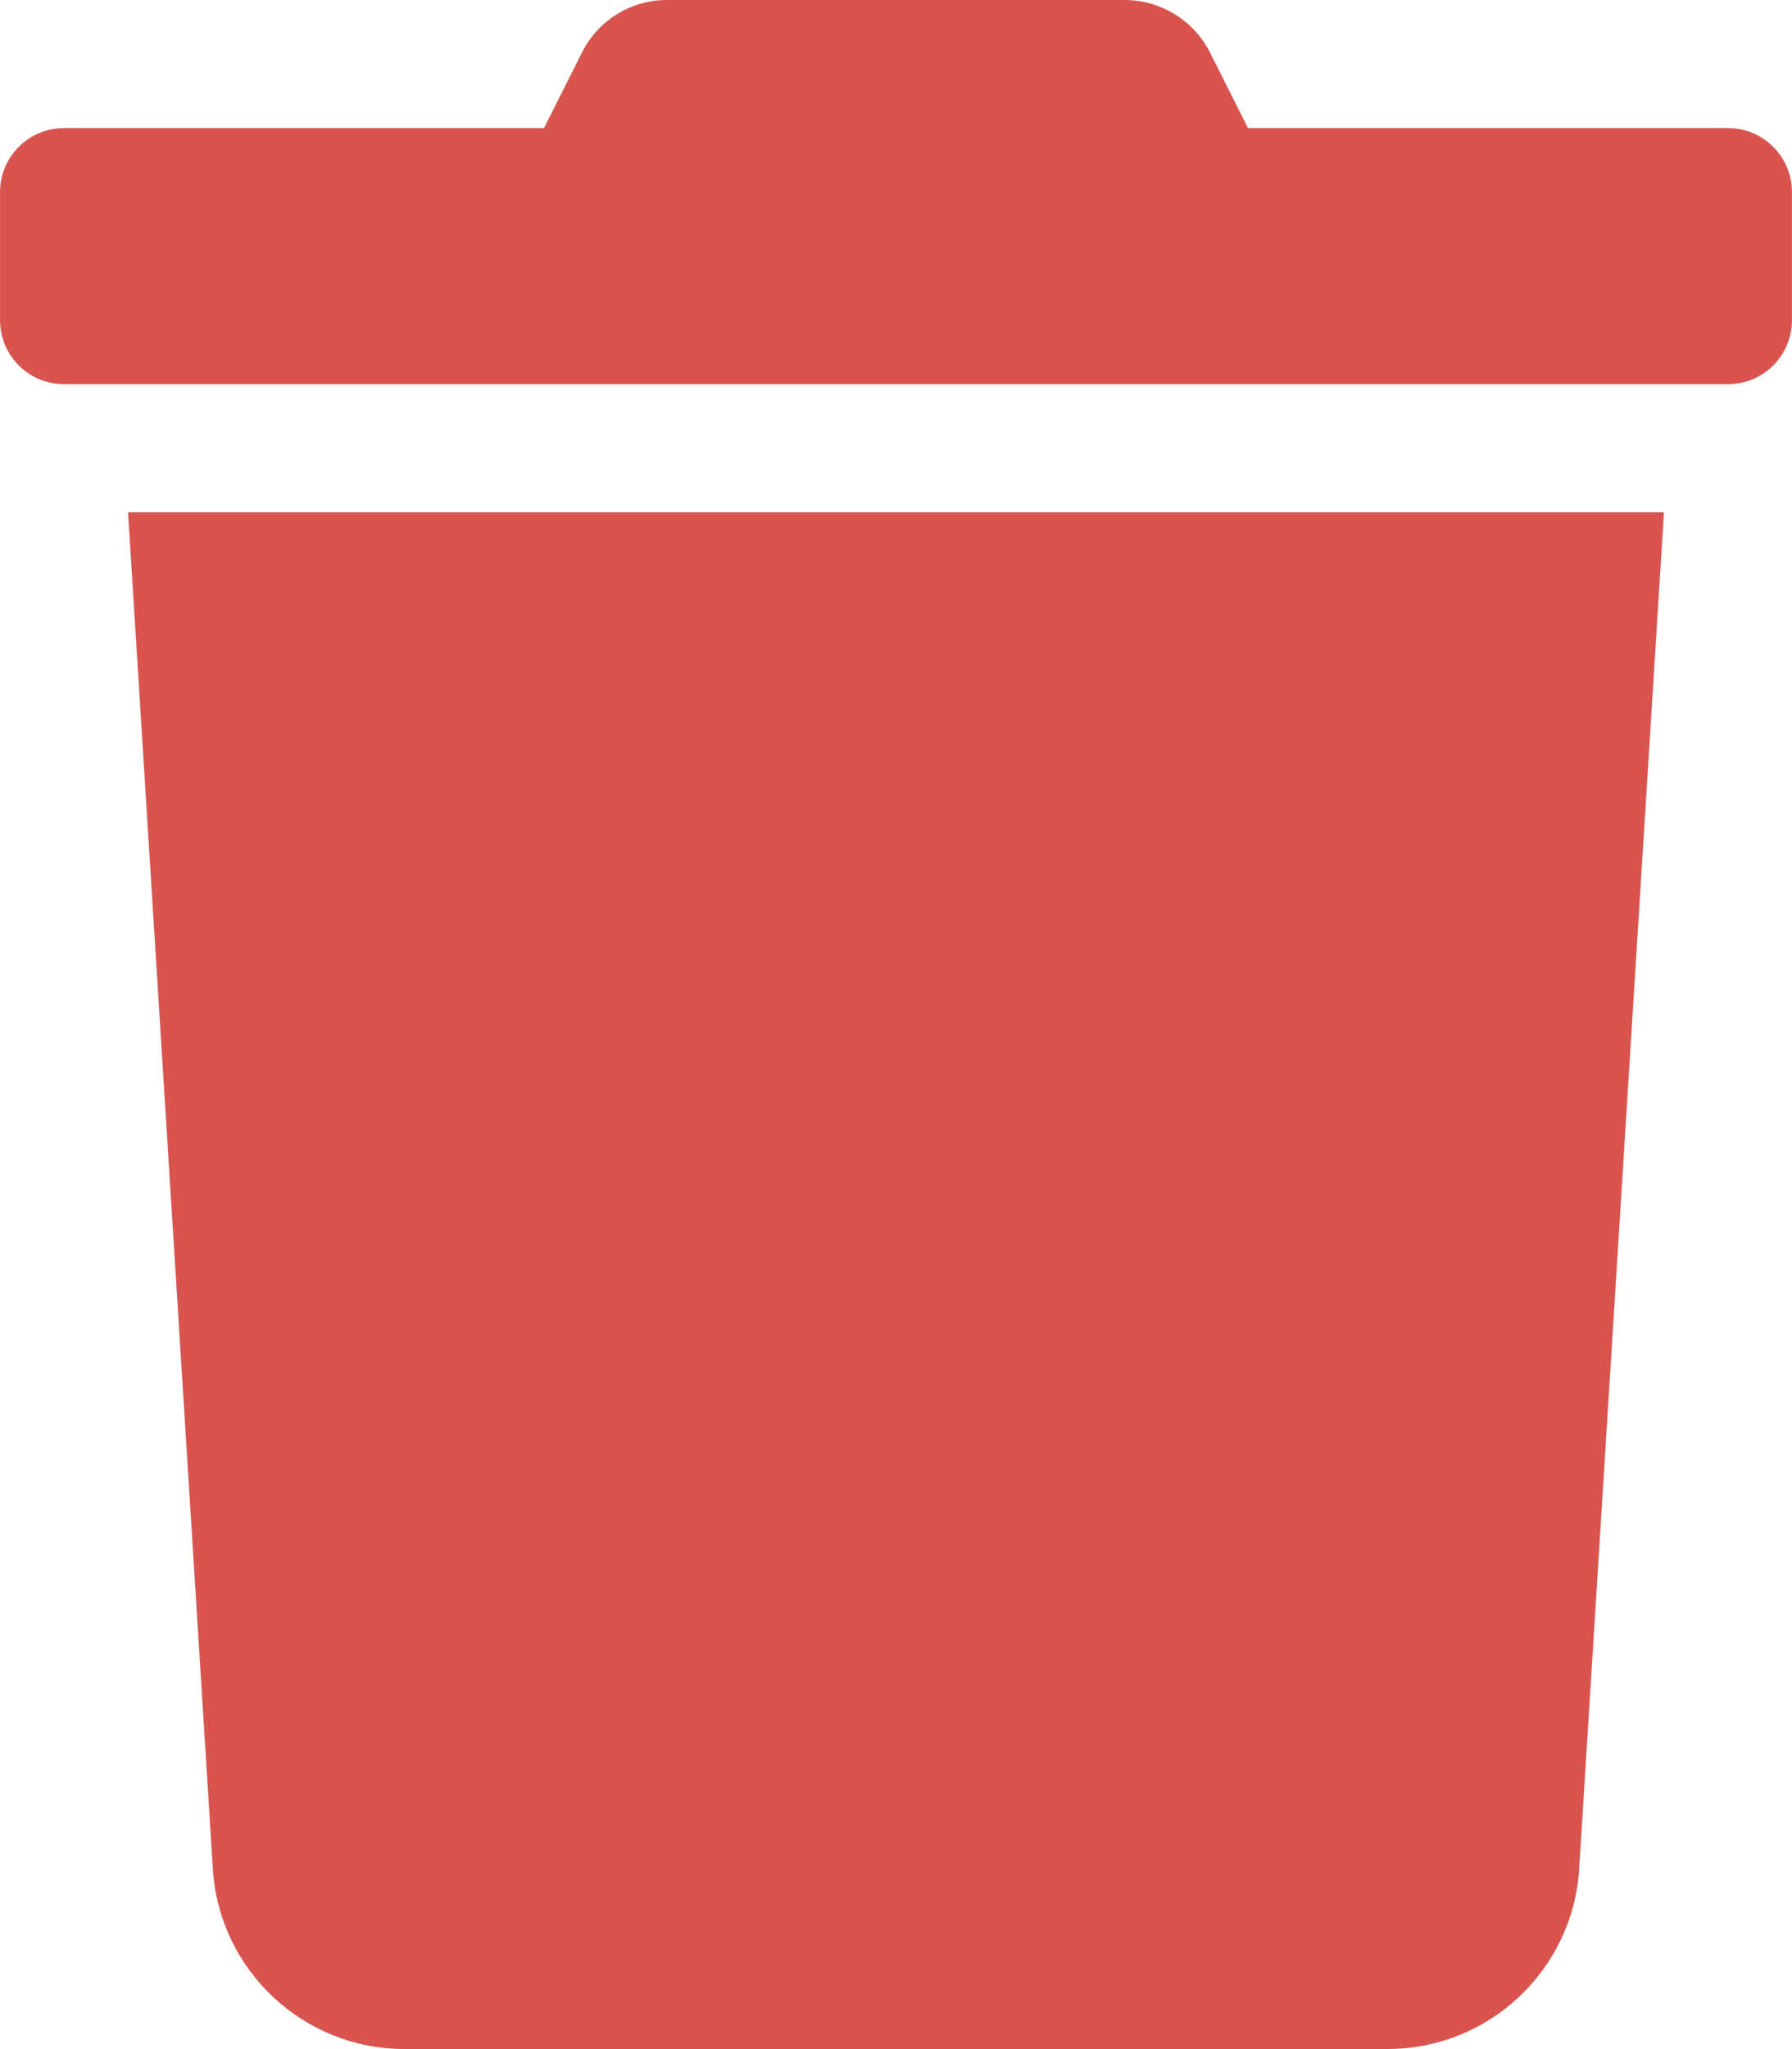 <?xml version="1.0" encoding="UTF-8"?>
<!DOCTYPE svg PUBLIC "-//W3C//DTD SVG 1.1//EN" "http://www.w3.org/Graphics/SVG/1.1/DTD/svg11.dtd">
<!-- Creator: CorelDRAW 2018 (64 Bit) -->
<svg xmlns="http://www.w3.org/2000/svg" xml:space="preserve" width="10.007mm" height="11.436mm" version="1.1" style="shape-rendering:geometricPrecision; text-rendering:geometricPrecision; image-rendering:optimizeQuality; fill-rule:evenodd; clip-rule:evenodd"
viewBox="0 0 1156.63 1321.88"
 xmlns:xlink="http://www.w3.org/1999/xlink">
 <defs>
  <style type="text/css">
   <![CDATA[
    .fil0 {fill:#D9534F}
   ]]>
  </style>
 </defs>
 <g id="Capa_x0020_1">
  <path id="trash-svgrepo-com_x0028_3_x0029_.svg" class="fil0" d="M1115.32 82.62l-309.81 0 -24.27 -48.28c-10.47,-21.04 -31.96,-34.34 -55.46,-34.34 -0.01,0 -0.05,0 -0.05,0l-295.09 0c-0.08,0 -0.16,0 -0.24,0 -23.38,0 -44.73,13.34 -55.01,34.34l-24.27 48.28 -309.81 0c-22.82,0 -41.31,18.49 -41.31,41.31l0 82.61c0,22.82 18.49,41.31 41.31,41.31l1074.01 0c22.82,0 41.31,-18.49 41.31,-41.31l0 -82.61c0,-22.82 -18.49,-41.31 -41.31,-41.31l0 0zm-977.97 1123.07c4.08,65.28 58.24,116.19 123.67,116.19l634.6 0c65.42,0 119.59,-50.9 123.67,-116.19l54.73 -875.21 -991.4 0 54.74 875.21z"/>
 </g>
</svg>
